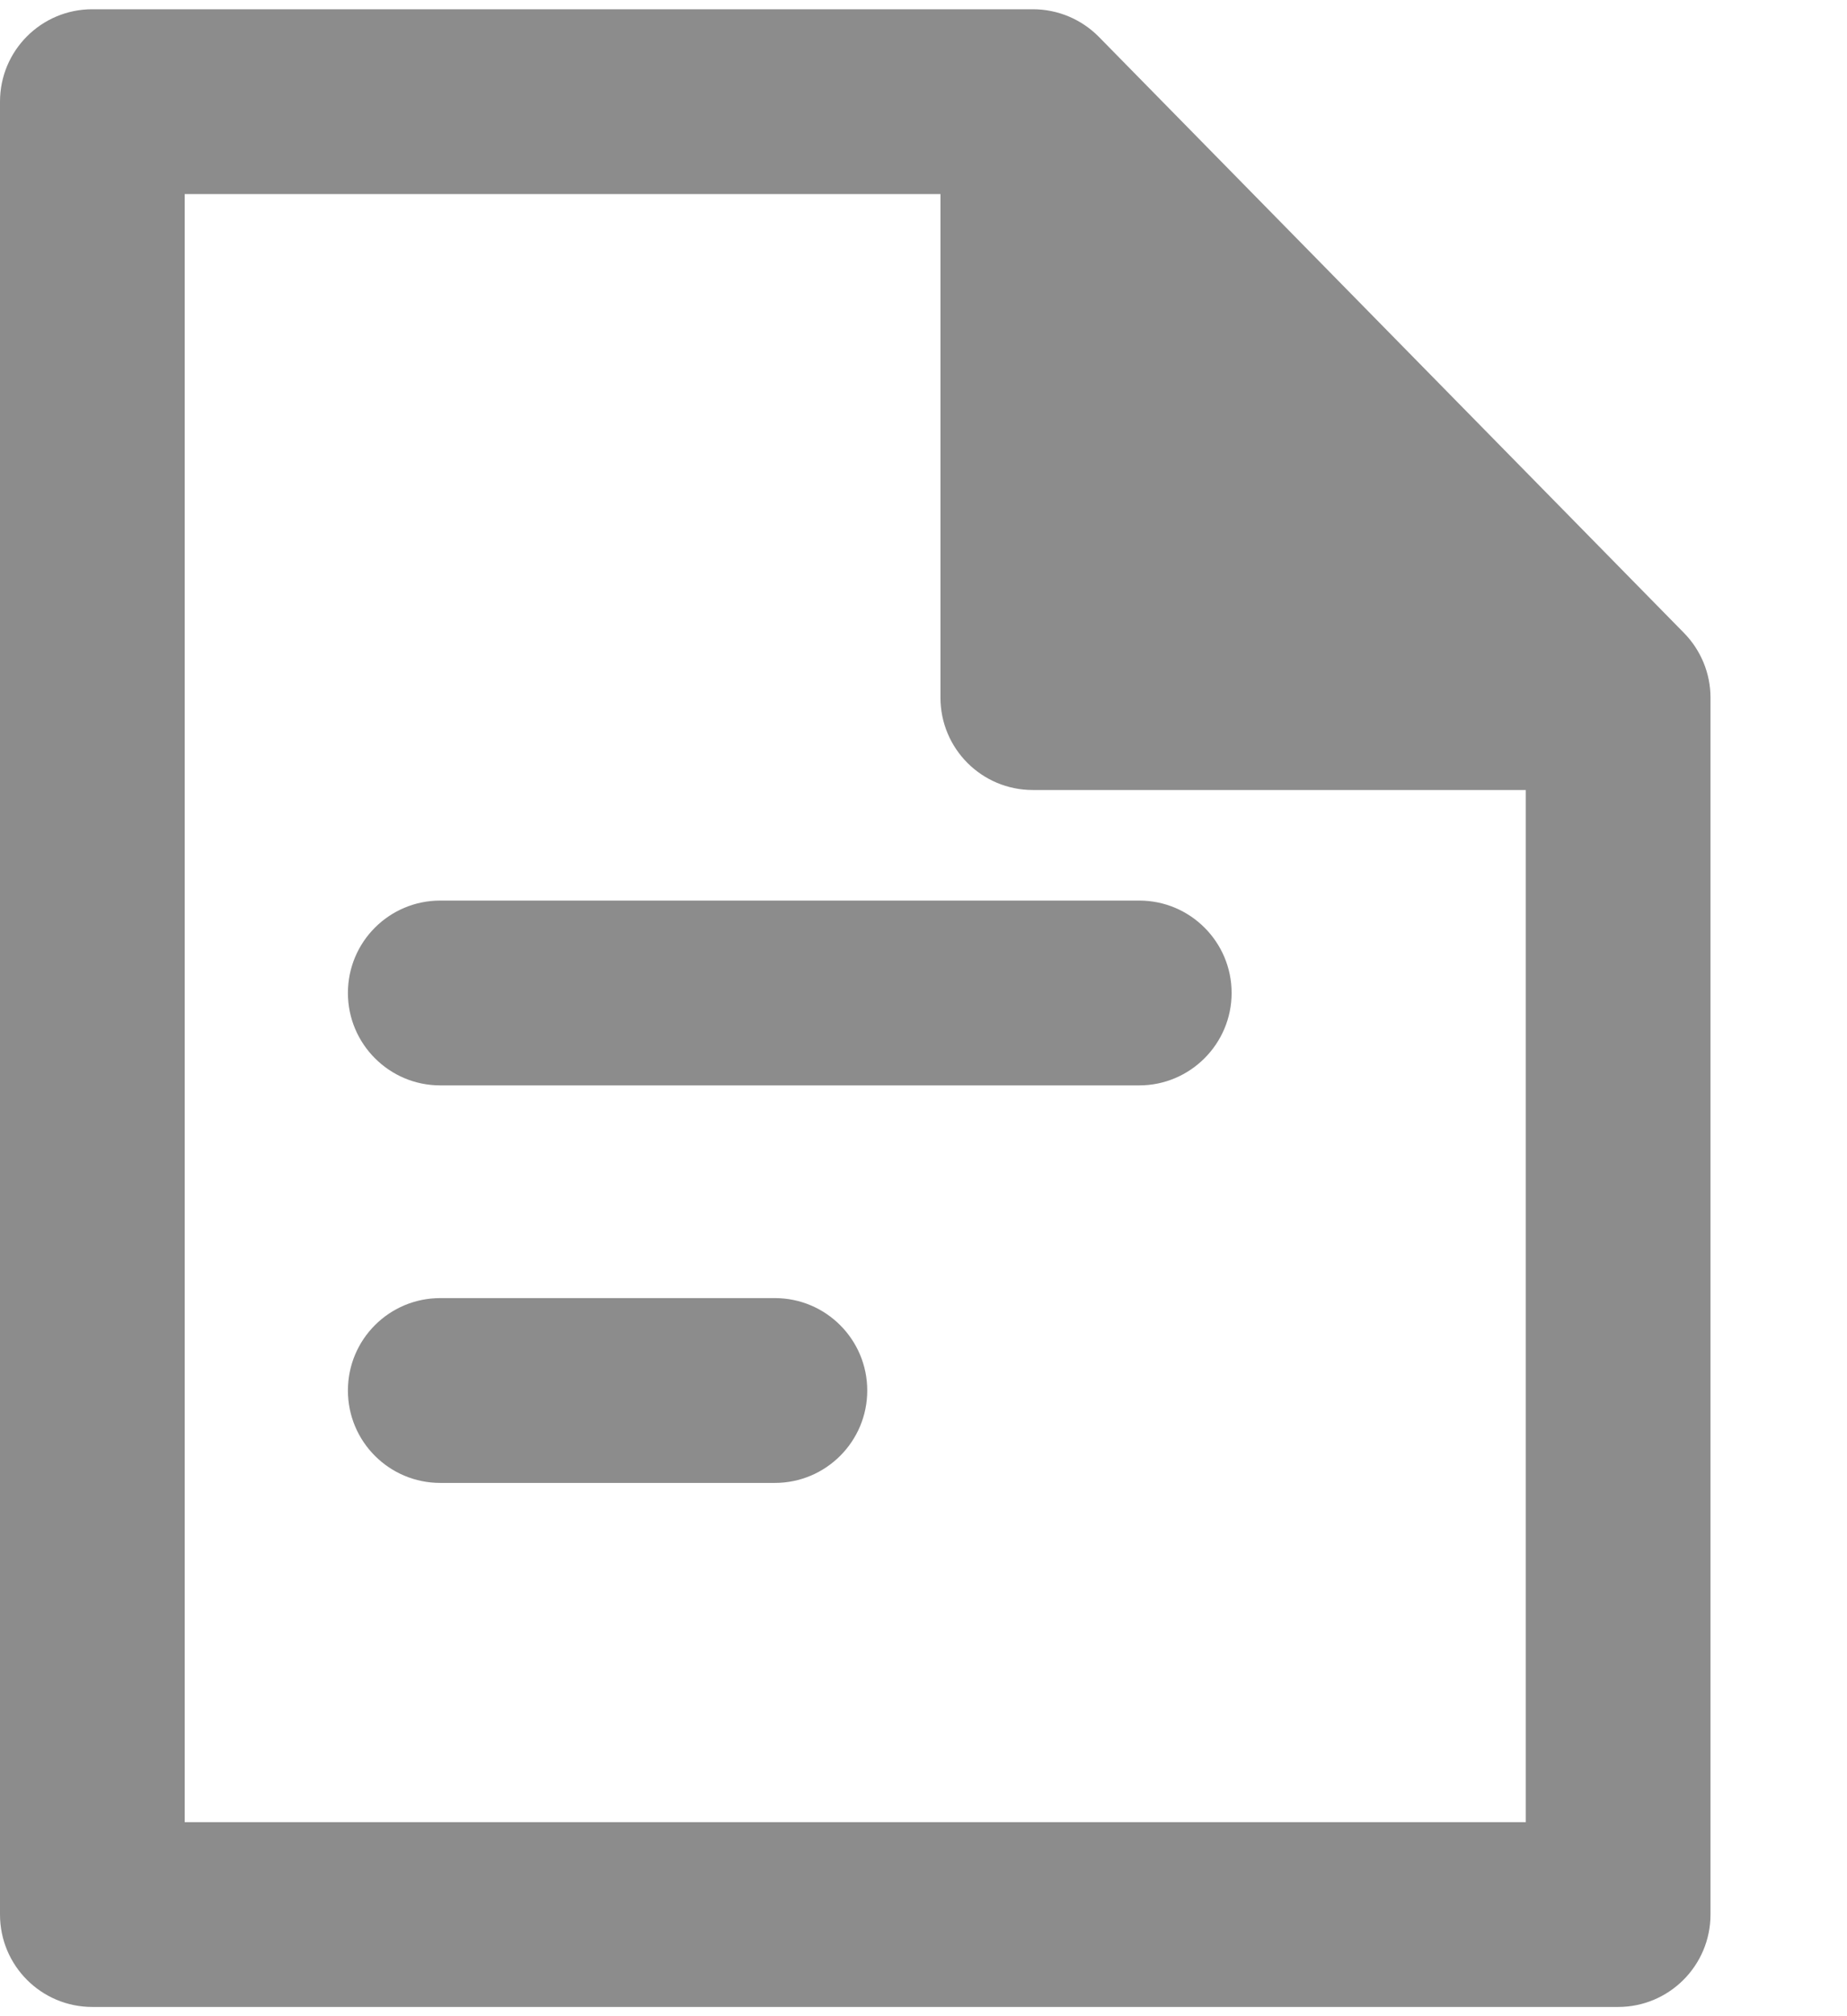 <svg xmlns="http://www.w3.org/2000/svg" width="11" height="12" viewBox="0 0 11 12" fill="none">
  <path fill-rule="evenodd" clip-rule="evenodd" d="M0.55 0.055C0.246 0.055 0 0.301 0 0.605V11.395C0 11.699 0.246 11.945 0.55 11.945H9.637C9.94 11.945 10.187 11.699 10.187 11.395V4.152C10.187 4.008 10.13 3.87 10.029 3.767L6.544 0.219C6.44 0.114 6.299 0.055 6.151 0.055H0.55ZM1.1 10.845V1.155H5.601V4.152C5.601 4.456 5.847 4.702 6.151 4.702H9.087V10.845H1.1ZM2.622 5.36C2.318 5.36 2.072 5.606 2.072 5.91C2.072 6.213 2.318 6.46 2.622 6.46H6.785C7.088 6.46 7.335 6.213 7.335 5.91C7.335 5.606 7.088 5.36 6.785 5.36H2.622ZM2.622 7.726C2.318 7.726 2.072 7.972 2.072 8.276C2.072 8.58 2.318 8.826 2.622 8.826H4.615C4.918 8.826 5.165 8.58 5.165 8.276C5.165 7.972 4.918 7.726 4.615 7.726H2.622Z" fill="#8C8C8C"/>
</svg>
